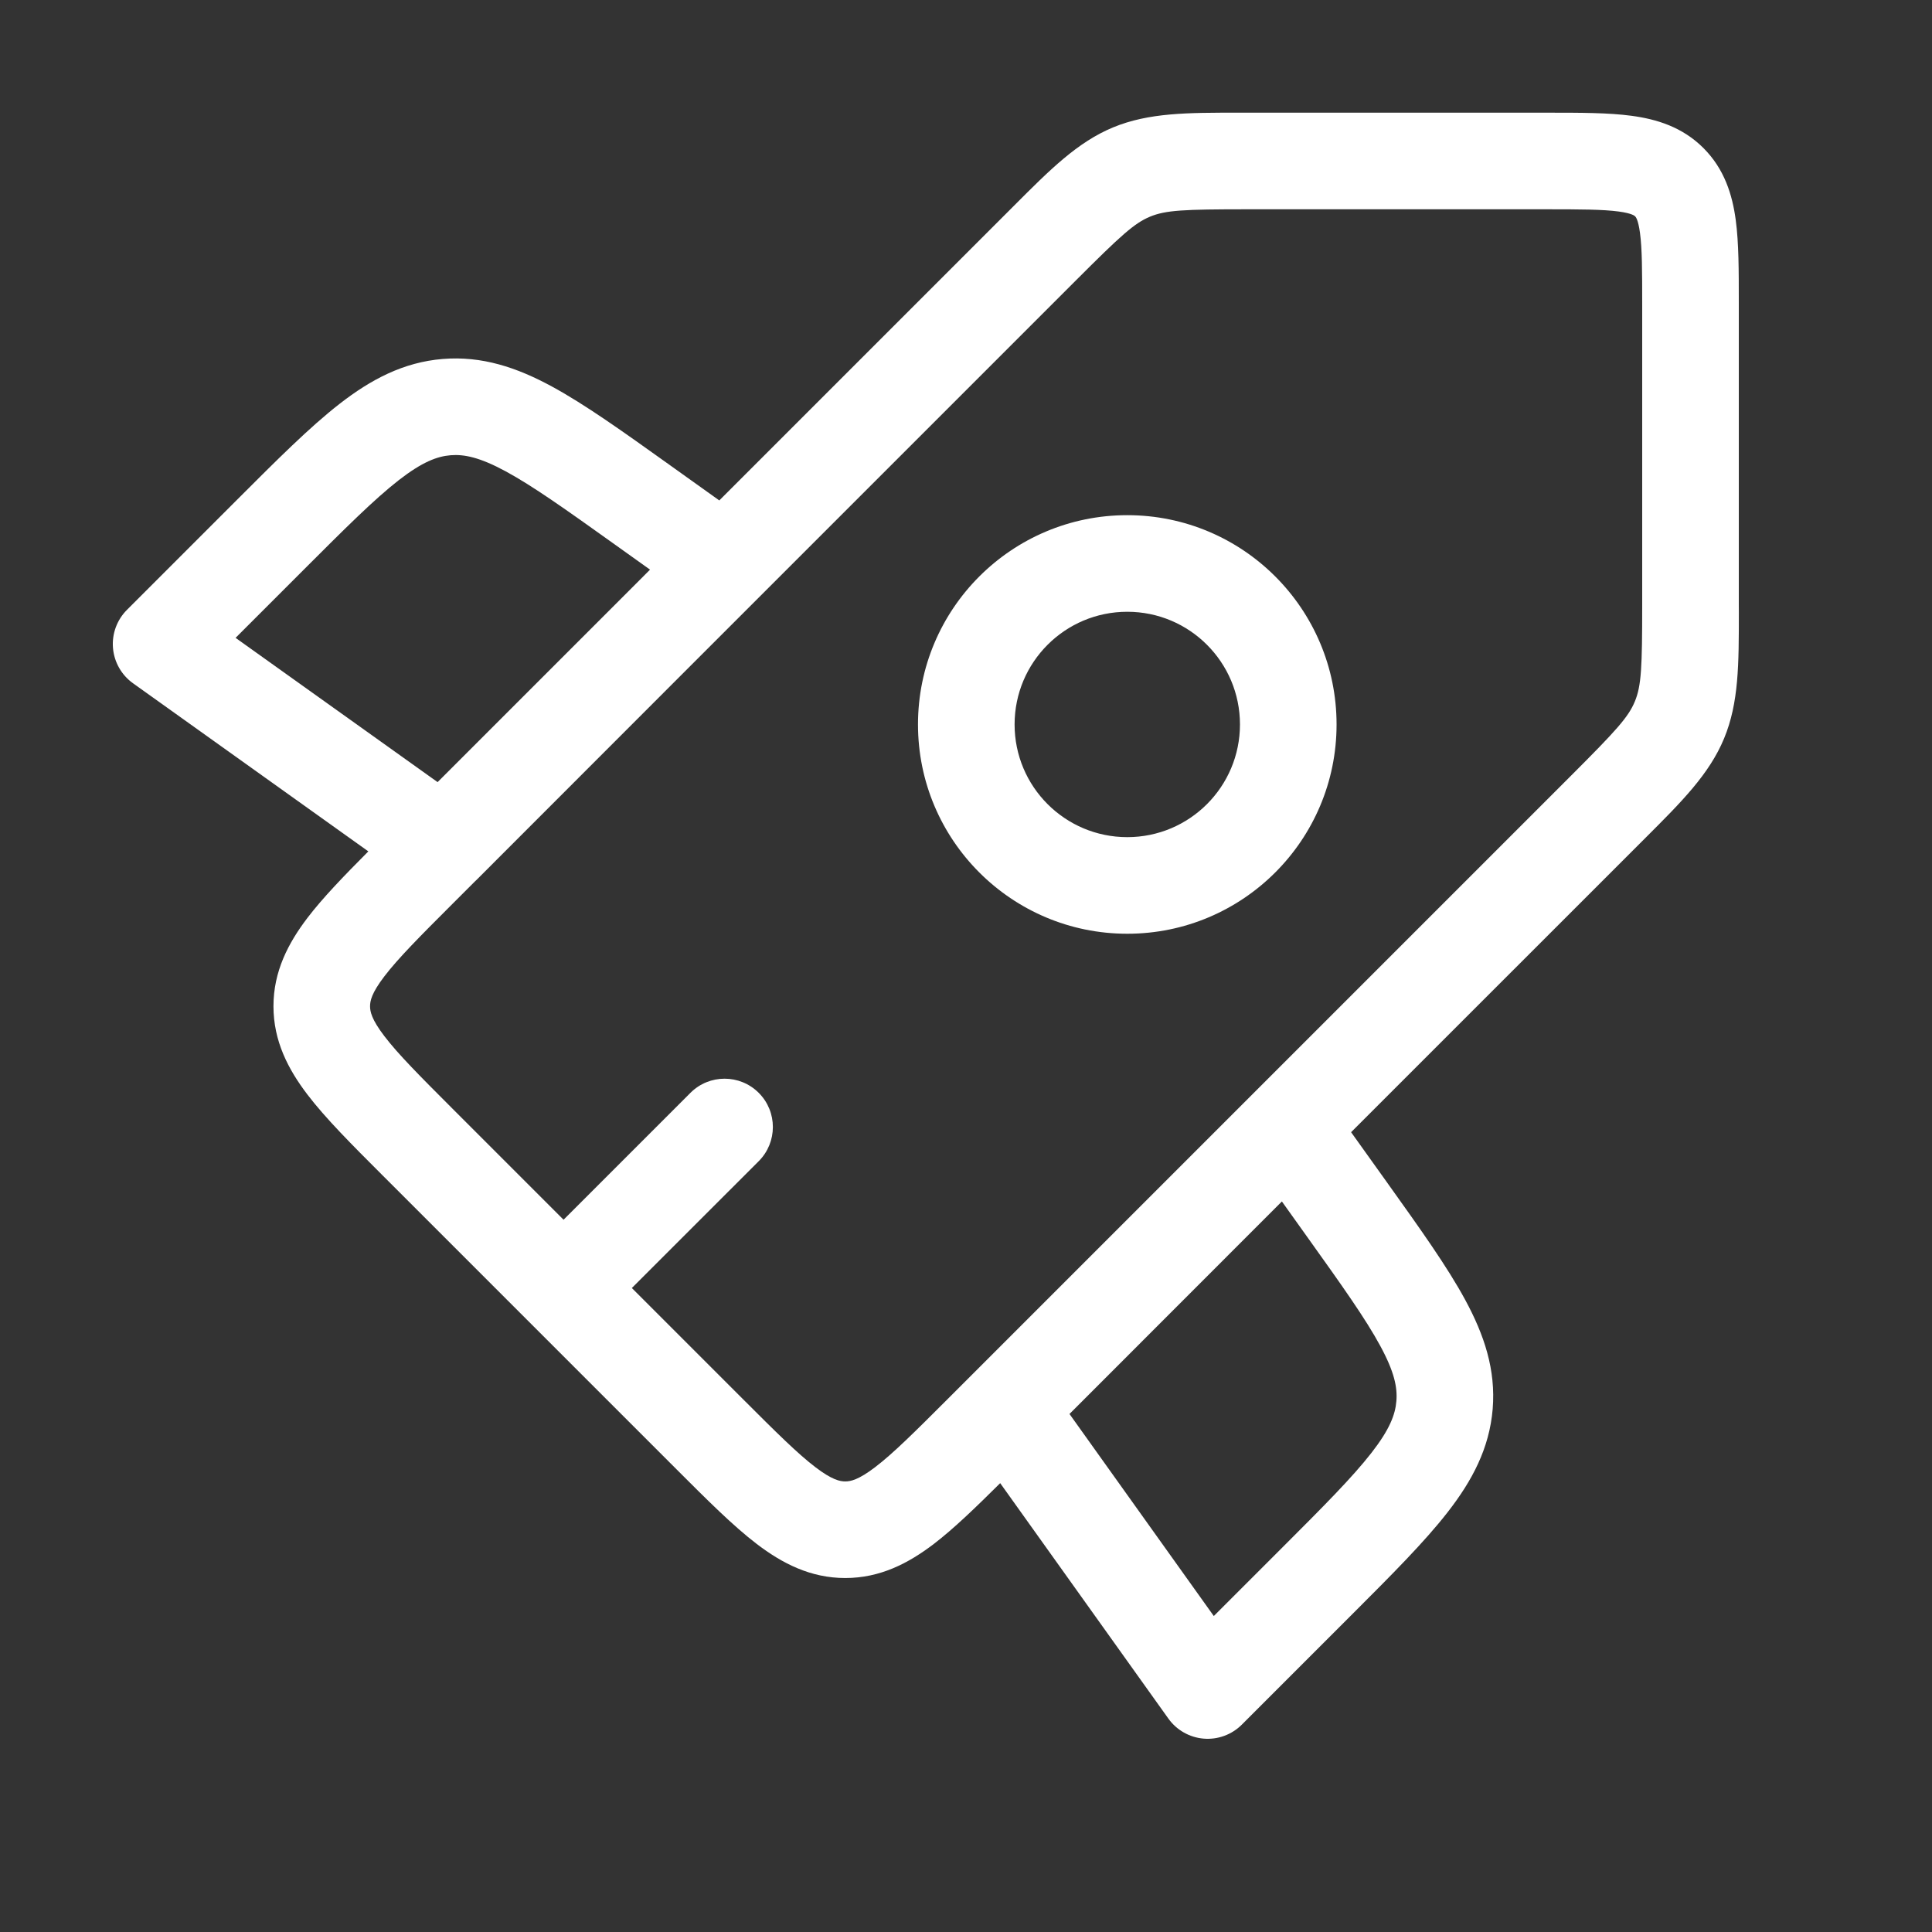 <svg width="46" height="46" viewBox="0 0 46 46" fill="none" xmlns="http://www.w3.org/2000/svg">
<rect x="0" y="0" width="46" height="46" fill="#333333" stroke="none"/>
<path fill-rule="evenodd" clip-rule="evenodd" d="M29.496 2.683L29.692 2.683L36.8 2.683L36.871 2.683C37.623 2.683 38.299 2.683 38.846 2.757C39.444 2.837 40.056 3.023 40.558 3.525C41.06 4.027 41.247 4.64 41.327 5.237C41.401 5.784 41.4 6.46 41.4 7.212L41.4 7.212L41.4 7.283L41.4 14.392L41.401 14.587C41.401 15.806 41.402 16.732 41.05 17.581C40.698 18.431 40.043 19.085 39.181 19.946L39.043 20.084L32.169 26.957L32.998 28.116L33.04 28.175L33.04 28.175C33.816 29.261 34.46 30.162 34.887 30.951C35.337 31.782 35.617 32.611 35.54 33.548C35.462 34.485 35.05 35.257 34.469 36.003C33.919 36.711 33.136 37.494 32.192 38.438L32.141 38.489L29.567 41.063C29.328 41.302 28.996 41.424 28.659 41.396C28.322 41.368 28.014 41.193 27.818 40.918L23.814 35.313C23.228 35.895 22.709 36.397 22.232 36.762C21.627 37.223 20.954 37.572 20.125 37.572C19.297 37.572 18.624 37.223 18.019 36.762C17.455 36.331 16.834 35.71 16.113 34.989L16.113 34.989L16.113 34.989L16.113 34.989L16.059 34.935L9.148 28.024L9.095 27.971C8.374 27.25 7.753 26.629 7.322 26.064C6.861 25.46 6.511 24.787 6.511 23.958C6.511 23.129 6.861 22.457 7.322 21.852C7.687 21.374 8.188 20.856 8.77 20.271L3.168 16.269C2.893 16.073 2.718 15.765 2.69 15.428C2.662 15.091 2.784 14.759 3.023 14.52L5.597 11.946L5.649 11.894C6.592 10.951 7.375 10.168 8.083 9.617C8.829 9.037 9.601 8.625 10.538 8.547C11.475 8.47 12.304 8.749 13.136 9.2C13.924 9.627 14.825 10.271 15.91 11.046L15.911 11.046L15.97 11.089L17.126 11.915L24 5.041L24.138 4.903C24.999 4.04 25.653 3.385 26.502 3.033C27.352 2.682 28.277 2.682 29.496 2.683ZM10.419 18.622L14.589 14.452L15.477 13.563L14.633 12.96C13.473 12.131 12.688 11.573 12.04 11.222C11.421 10.887 11.051 10.813 10.728 10.839C10.404 10.866 10.052 11 9.495 11.432C8.914 11.885 8.232 12.564 7.224 13.572L5.609 15.187L10.419 18.622ZM10.775 21.519L11.31 20.984C11.326 20.969 11.342 20.954 11.358 20.938L16.216 16.077L25.626 6.667C26.689 5.604 27.009 5.313 27.383 5.158C27.756 5.004 28.188 4.983 29.692 4.983L36.8 4.983C37.646 4.983 38.165 4.986 38.54 5.036C38.87 5.081 38.925 5.144 38.931 5.151L38.932 5.152L38.932 5.152C38.94 5.159 39.003 5.214 39.047 5.544C39.098 5.919 39.1 6.438 39.1 7.283L39.1 14.392C39.1 15.896 39.08 16.328 38.925 16.701C38.771 17.075 38.48 17.394 37.416 18.458L22.565 33.309C21.775 34.099 21.263 34.608 20.836 34.933C20.436 35.238 20.249 35.272 20.125 35.272C20.002 35.272 19.814 35.238 19.414 34.933C18.988 34.608 18.476 34.099 17.686 33.309L15.044 30.667L18.065 27.647C18.514 27.198 18.514 26.469 18.065 26.02C17.616 25.571 16.888 25.571 16.439 26.02L13.418 29.041L10.775 26.398C9.985 25.608 9.476 25.096 9.151 24.669C8.845 24.269 8.811 24.082 8.811 23.958C8.811 23.834 8.845 23.647 9.151 23.247C9.476 22.821 9.985 22.308 10.775 21.519ZM28.9 38.477L25.464 33.666L30.521 28.606L31.126 29.453C31.955 30.613 32.514 31.398 32.864 32.046C33.2 32.665 33.274 33.035 33.247 33.359C33.221 33.682 33.087 34.035 32.654 34.591C32.202 35.172 31.523 35.855 30.514 36.863L28.9 38.477ZM24.157 17.249C24.157 15.767 25.358 14.566 26.84 14.566C28.322 14.566 29.523 15.767 29.523 17.249C29.523 18.731 28.322 19.932 26.84 19.932C25.358 19.932 24.157 18.731 24.157 17.249ZM26.84 12.266C24.088 12.266 21.857 14.497 21.857 17.249C21.857 20.001 24.088 22.232 26.84 22.232C29.592 22.232 31.823 20.001 31.823 17.249C31.823 14.497 29.592 12.266 26.84 12.266Z" fill="white"/>
</svg>
